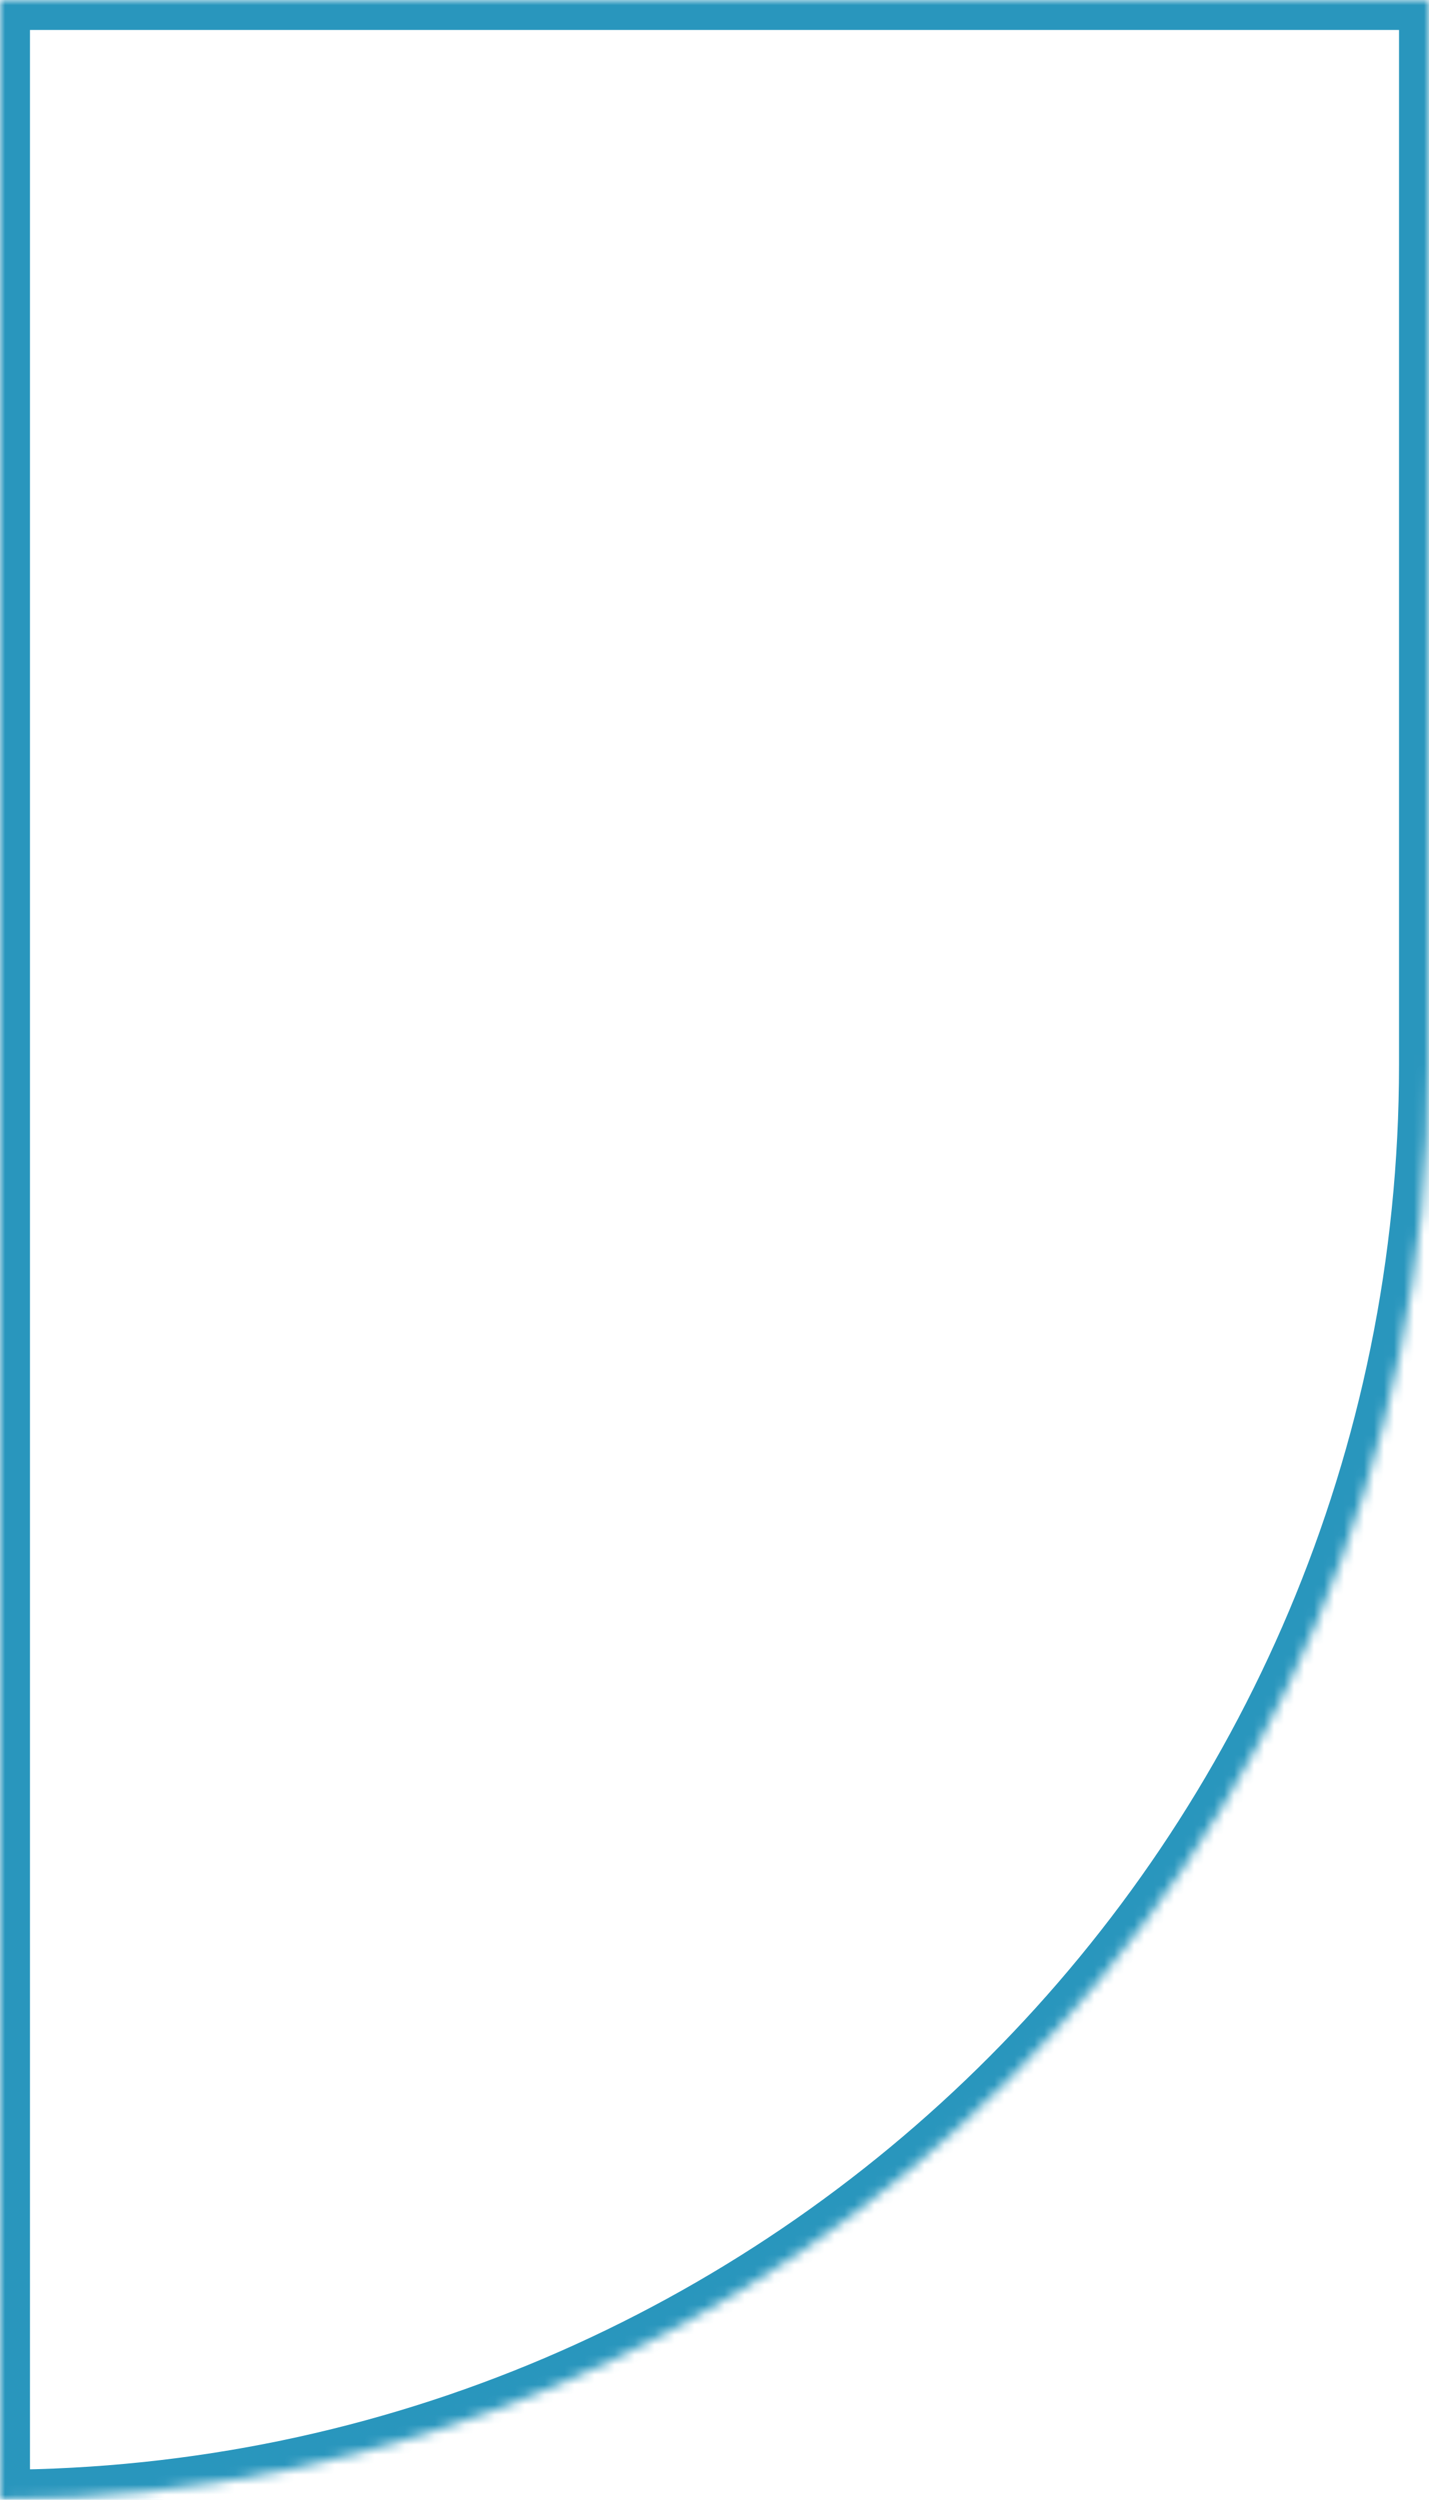 <svg width="143" height="250" viewBox="0 0 143 250" fill="none" xmlns="http://www.w3.org/2000/svg">
<mask id="path-1-inside-1_528_221" fill="white">
<path fill-rule="evenodd" clip-rule="evenodd" d="M0 249.998C79.023 249.729 143 185.585 143 106.499V-0.001H0V249.998Z"/>
</mask>
<path d="M0 249.998H-3V253.008L0.01 252.998L0 249.998ZM143 -0.001H146V-3.001H143V-0.001ZM0 -0.001V-3.001H-3V-0.001H0ZM0.01 252.998C80.685 252.723 146 187.239 146 106.499H140C140 183.932 77.36 246.734 -0.01 246.998L0.01 252.998ZM146 106.499V-0.001H140V106.499H146ZM143 -3.001H0V2.999H143V-3.001ZM-3 -0.001V249.998H3V-0.001H-3Z" fill="#2996BD" mask="url(#path-1-inside-1_528_221)"/>
</svg>
